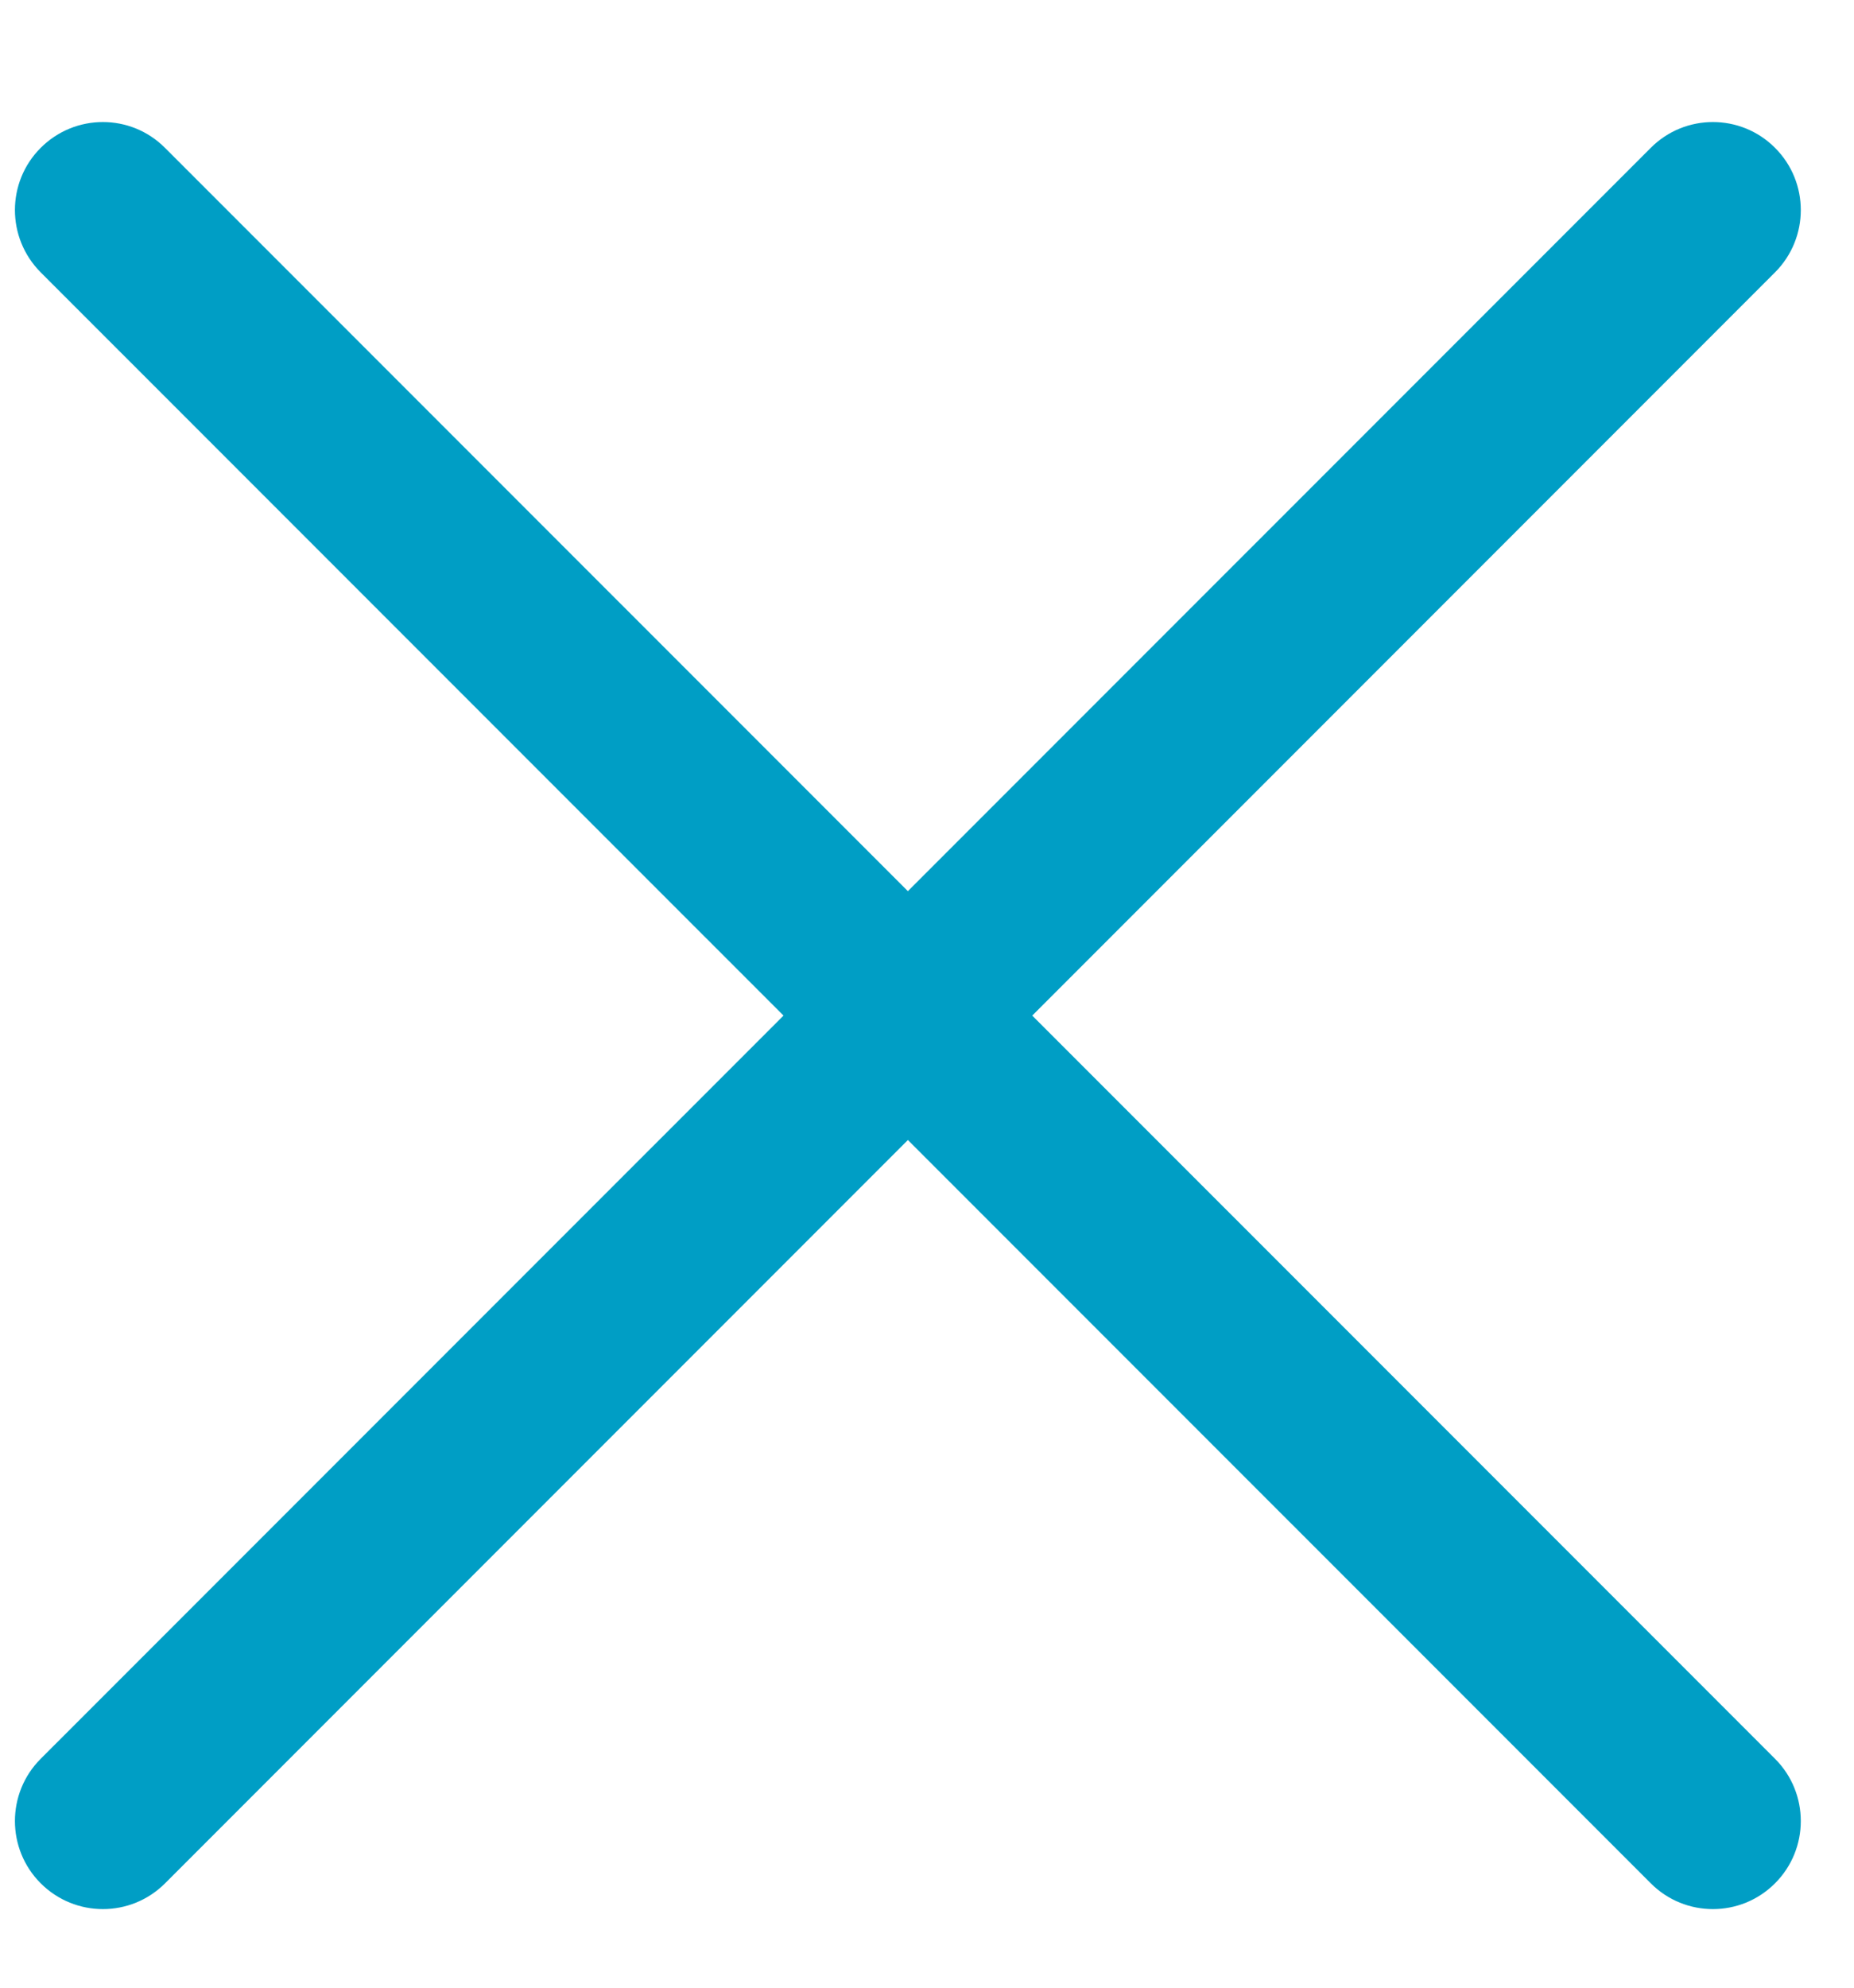 <svg width="14" height="15" viewBox="0 0 14 15" fill="none" xmlns="http://www.w3.org/2000/svg">
<path d="M0.307 14.212C0.048 13.953 0.048 13.532 0.307 13.273L12.465 1.116C12.724 0.856 13.145 0.856 13.404 1.116C13.663 1.375 13.663 1.795 13.404 2.055L1.247 14.212C0.987 14.472 0.567 14.472 0.307 14.212Z" fill="#009EC5"/>
<path d="M13.404 14.212C13.663 13.953 13.663 13.532 13.404 13.273L1.246 1.116C0.987 0.856 0.567 0.856 0.307 1.116C0.048 1.375 0.048 1.795 0.307 2.055L12.465 14.212C12.724 14.472 13.145 14.472 13.404 14.212Z" fill="#009EC5"/>
</svg>
